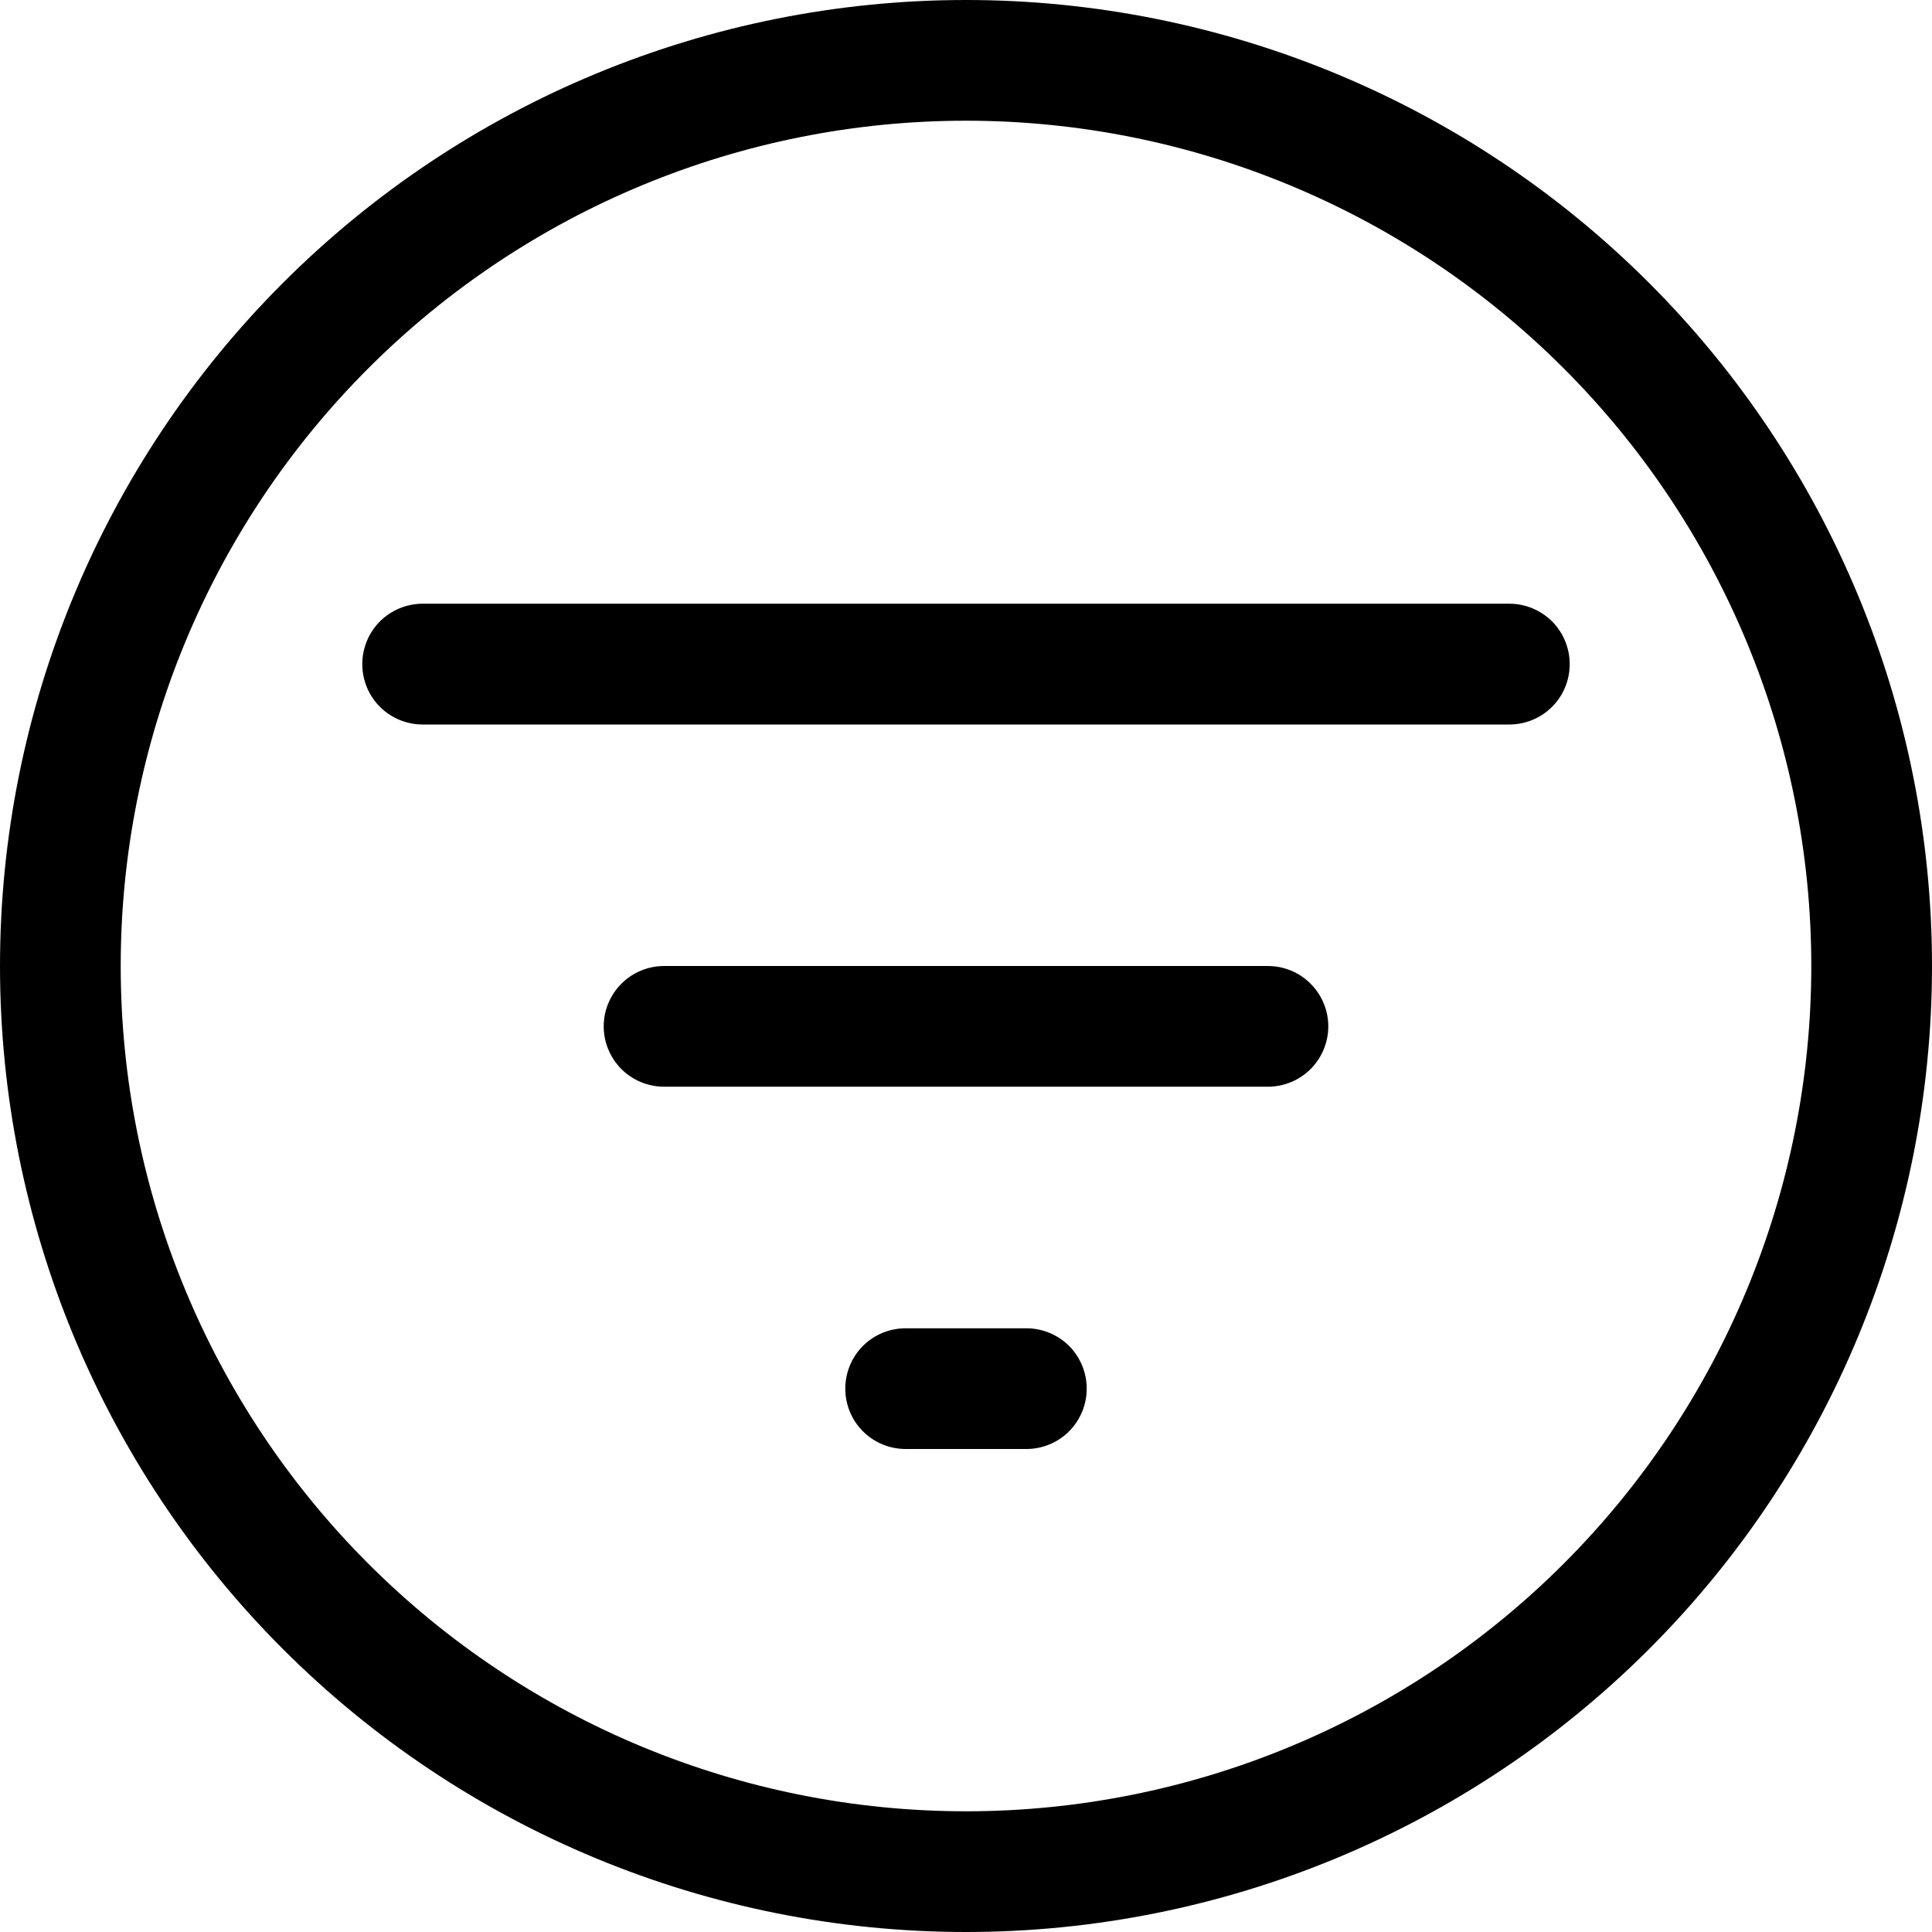 <svg width="25" height="25" viewBox="0 0 25 25" fill="none" xmlns="http://www.w3.org/2000/svg">
<path fill-rule="evenodd" clip-rule="evenodd" d="M12.5 23.438C15.401 23.438 18.183 22.285 20.234 20.234C22.285 18.183 23.438 15.401 23.438 12.5C23.438 9.599 22.285 6.817 20.234 4.766C18.183 2.715 15.401 1.562 12.5 1.562C9.599 1.562 6.817 2.715 4.766 4.766C2.715 6.817 1.562 9.599 1.562 12.5C1.562 15.401 2.715 18.183 4.766 20.234C6.817 22.285 9.599 23.438 12.5 23.438ZM12.5 25C15.815 25 18.995 23.683 21.339 21.339C23.683 18.995 25 15.815 25 12.5C25 9.185 23.683 6.005 21.339 3.661C18.995 1.317 15.815 0 12.5 0C9.185 0 6.005 1.317 3.661 3.661C1.317 6.005 0 9.185 0 12.5C0 15.815 1.317 18.995 3.661 21.339C6.005 23.683 9.185 25 12.5 25Z" fill="black"/>
<path fill-rule="evenodd" clip-rule="evenodd" d="M10.938 17.969C10.938 17.762 11.02 17.563 11.166 17.416C11.313 17.27 11.511 17.188 11.719 17.188H13.281C13.489 17.188 13.687 17.27 13.834 17.416C13.98 17.563 14.062 17.762 14.062 17.969C14.062 18.176 13.98 18.375 13.834 18.521C13.687 18.668 13.489 18.75 13.281 18.75H11.719C11.511 18.75 11.313 18.668 11.166 18.521C11.02 18.375 10.938 18.176 10.938 17.969ZM7.812 13.281C7.812 13.074 7.895 12.875 8.041 12.729C8.188 12.582 8.387 12.5 8.594 12.5H16.406C16.613 12.5 16.812 12.582 16.959 12.729C17.105 12.875 17.188 13.074 17.188 13.281C17.188 13.489 17.105 13.687 16.959 13.834C16.812 13.98 16.613 14.062 16.406 14.062H8.594C8.387 14.062 8.188 13.98 8.041 13.834C7.895 13.687 7.812 13.489 7.812 13.281ZM4.688 8.594C4.688 8.387 4.77 8.188 4.916 8.041C5.063 7.895 5.262 7.812 5.469 7.812H19.531C19.738 7.812 19.937 7.895 20.084 8.041C20.23 8.188 20.312 8.387 20.312 8.594C20.312 8.801 20.23 9 20.084 9.146C19.937 9.293 19.738 9.375 19.531 9.375H5.469C5.262 9.375 5.063 9.293 4.916 9.146C4.77 9 4.688 8.801 4.688 8.594Z" fill="black"/>
</svg>
